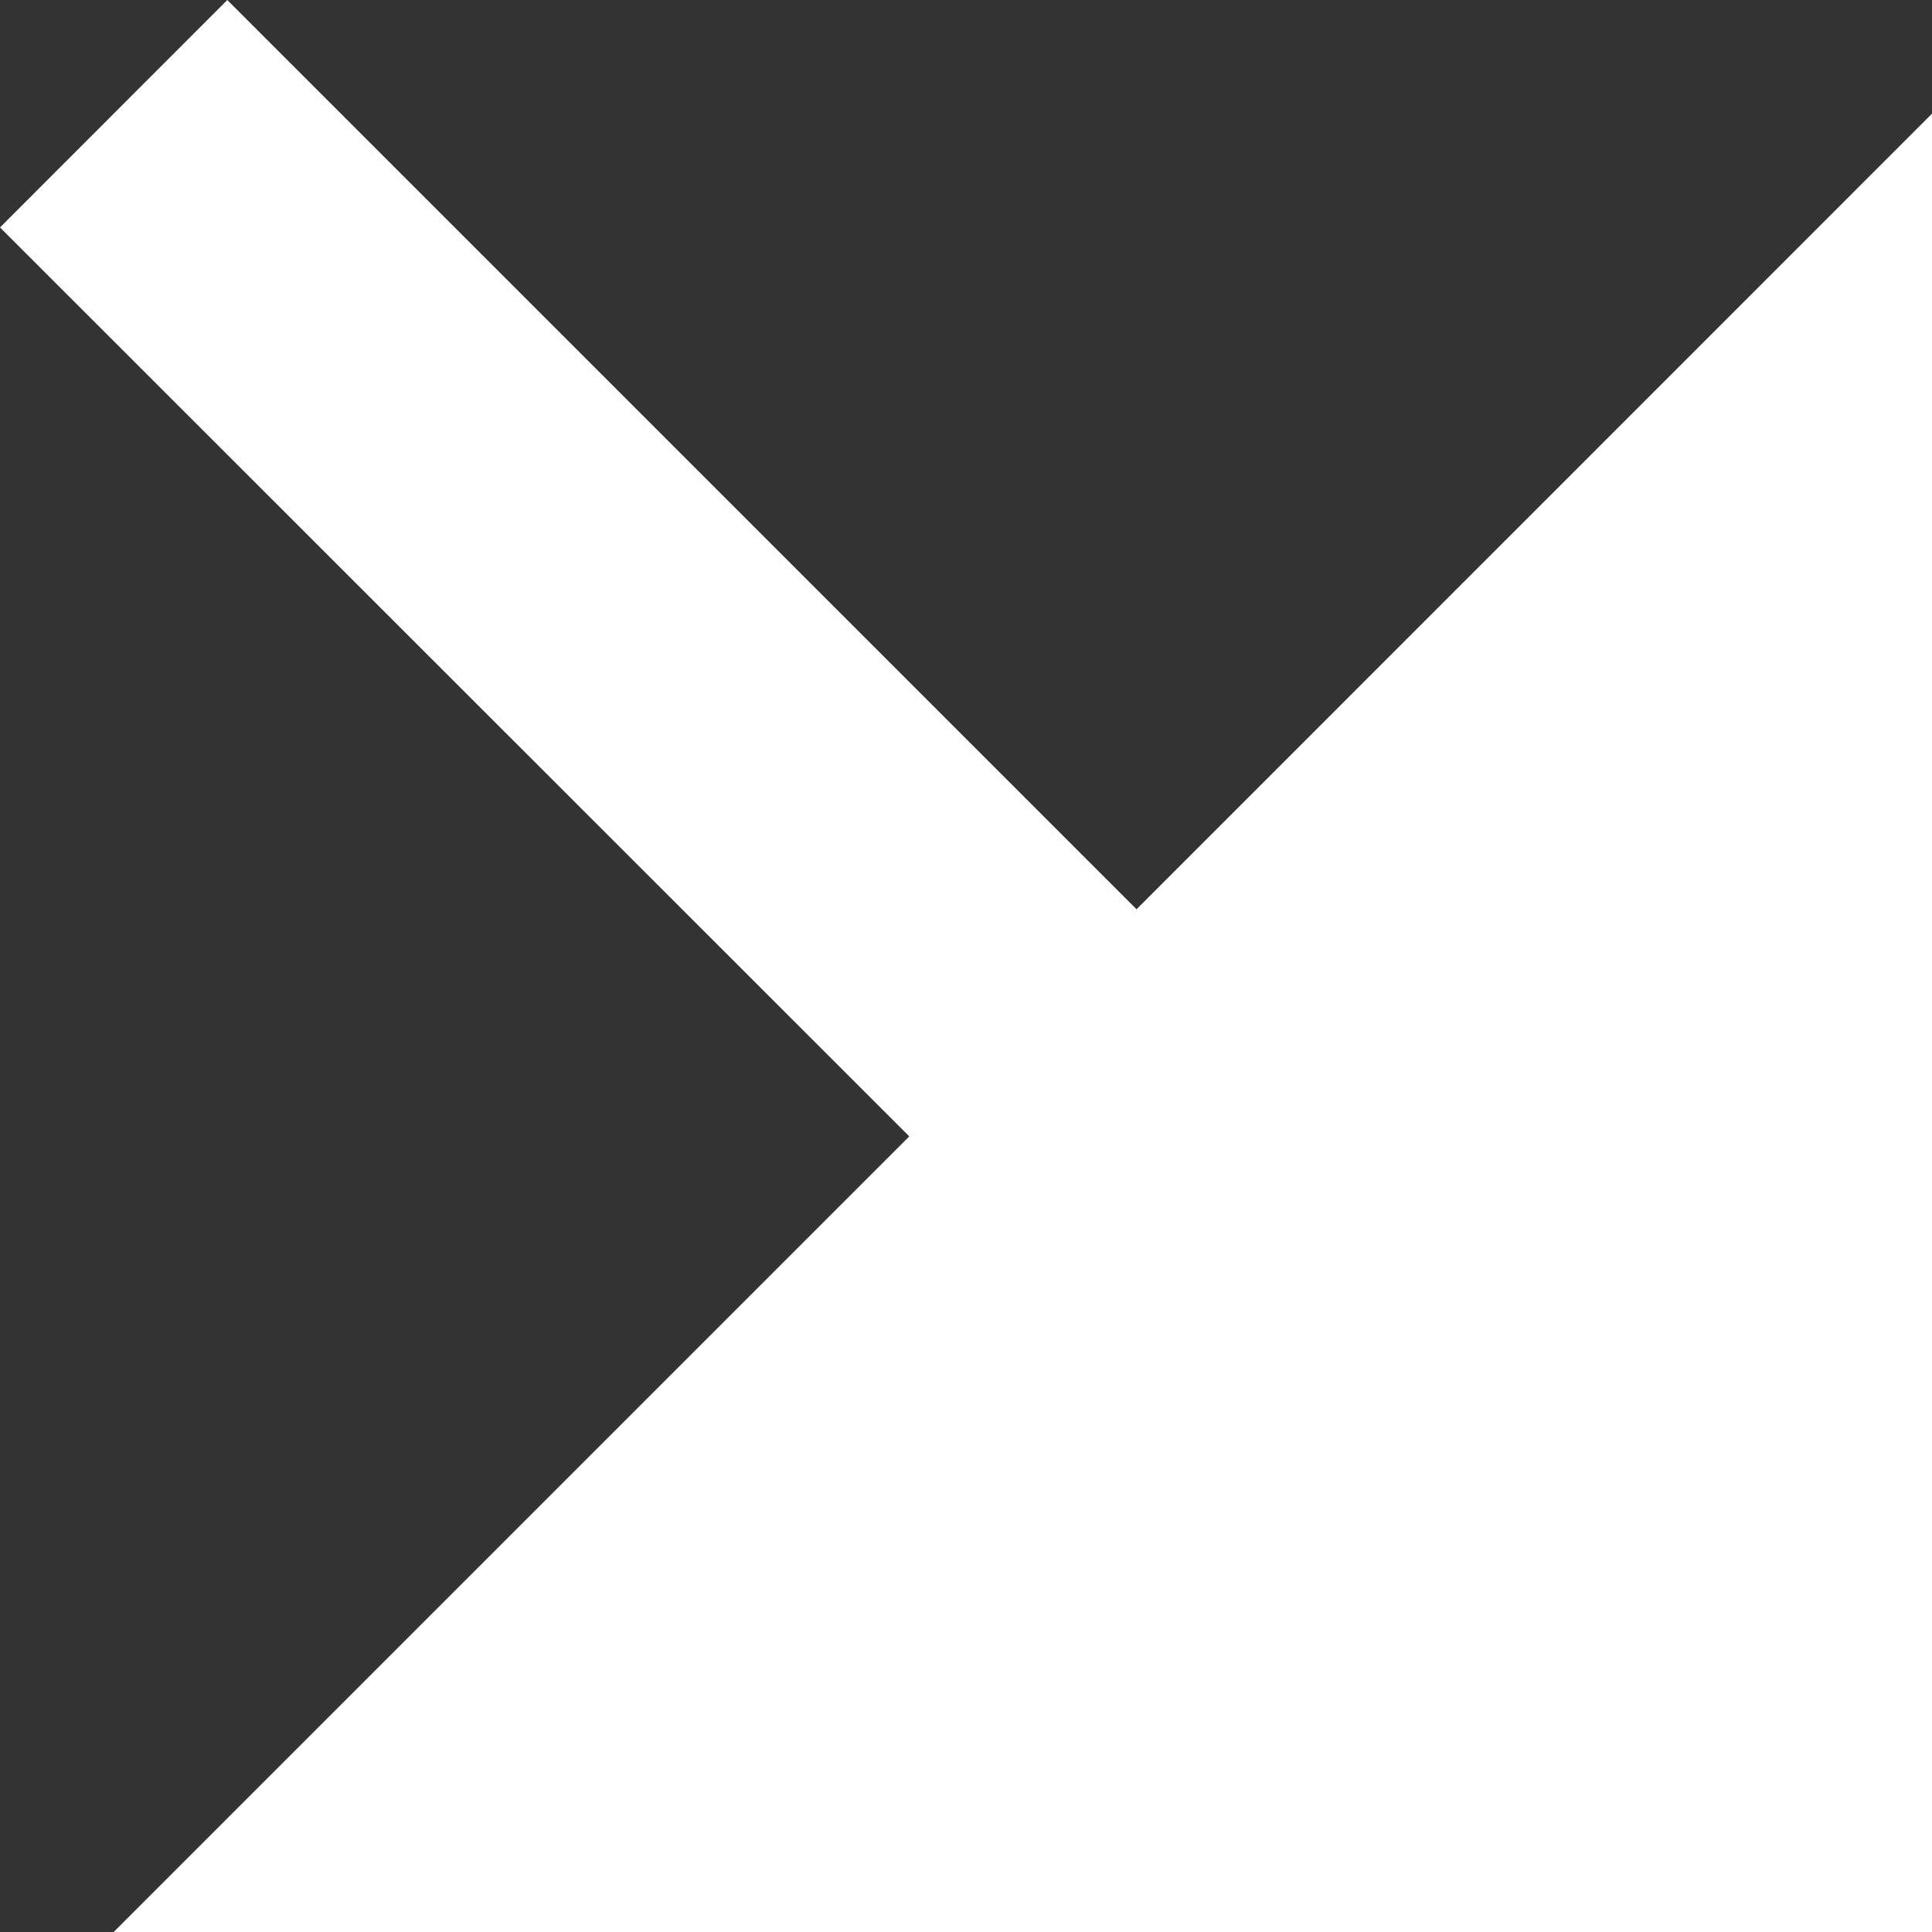 <svg xmlns="http://www.w3.org/2000/svg" xmlns:xlink="http://www.w3.org/1999/xlink" fill="none" version="1.1" width="12.02" height="12.02" viewBox="0 0 12.02 12.02"><rect x="0" y="0" width="12.02" height="12.02" fill="#333333" stroke="none"/><g><path d="M5.657,7.07L0,1.415L1.414,0L7.071,5.657L12.02,0.707L12.02,12.02L0.707,12.02L5.657,7.07Z" fill="#ffffff" fill-opacity="1"/></g></svg>